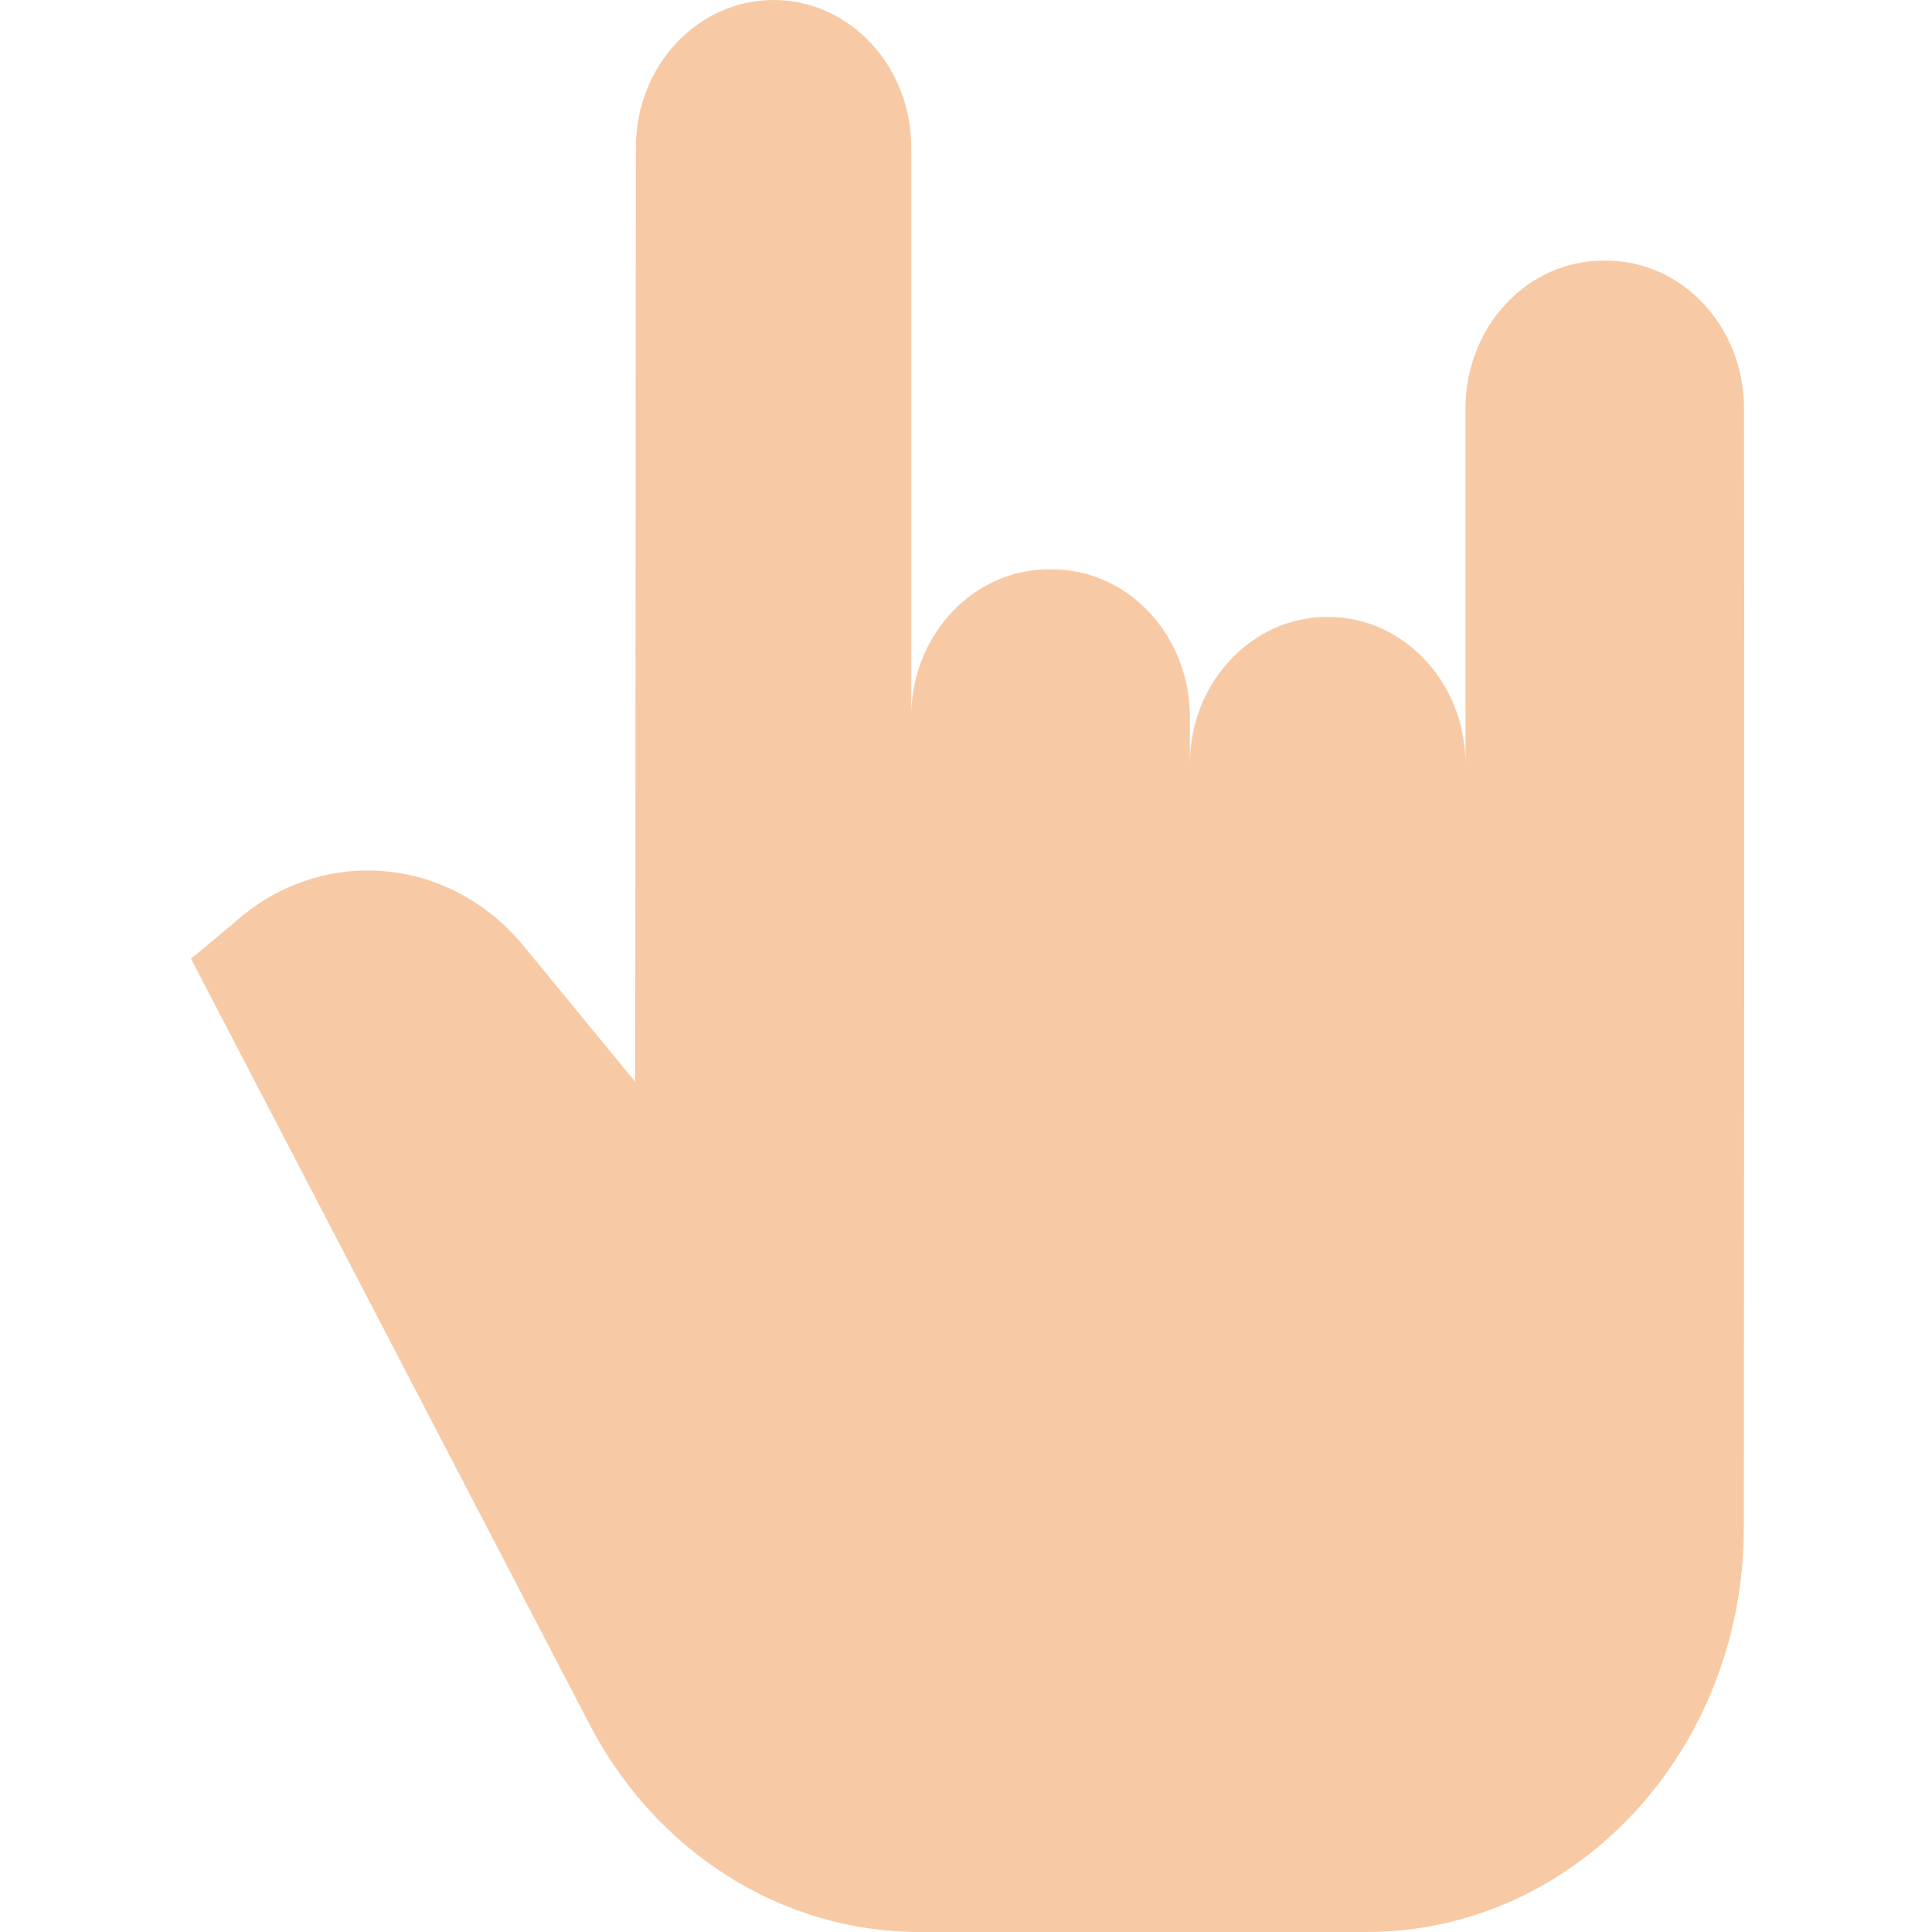 <svg height="448pt" viewBox="-44 0 448 448.32" width="448pt" xmlns="http://www.w3.org/2000/svg"><path d="m295.91 177.359v-82.641c0-18.898 14.309-34.23 31.949-34.23h.711c17.621 0 31.91 15.273 31.961 34.141.141 61.723.047 167.793-.043 259.992-.047 51.77-39.238 93.699-87.566 93.699h-103.75c-31.762 0-61.031-18.41-76.5-48.121l-92.512-177.738 9.668-8.02c20.012-18.391 50.102-16.133 67.523 5.078l25.887 31.512.152-216.832c.008-18.891 14.32-34.199 31.949-34.199h.012c17.648 0 31.949 15.32 31.949 34.219v130.953c.578-18.371 14.66-33.051 31.93-33.051h.75c17.648 0 31.961 15.32 31.961 34.23v11.008c0-18.898 14.297-34.219 31.949-34.219h.07c17.648 0 31.949 15.32 31.949 34.219zm0 0" fill="#f7caa5"/></svg>